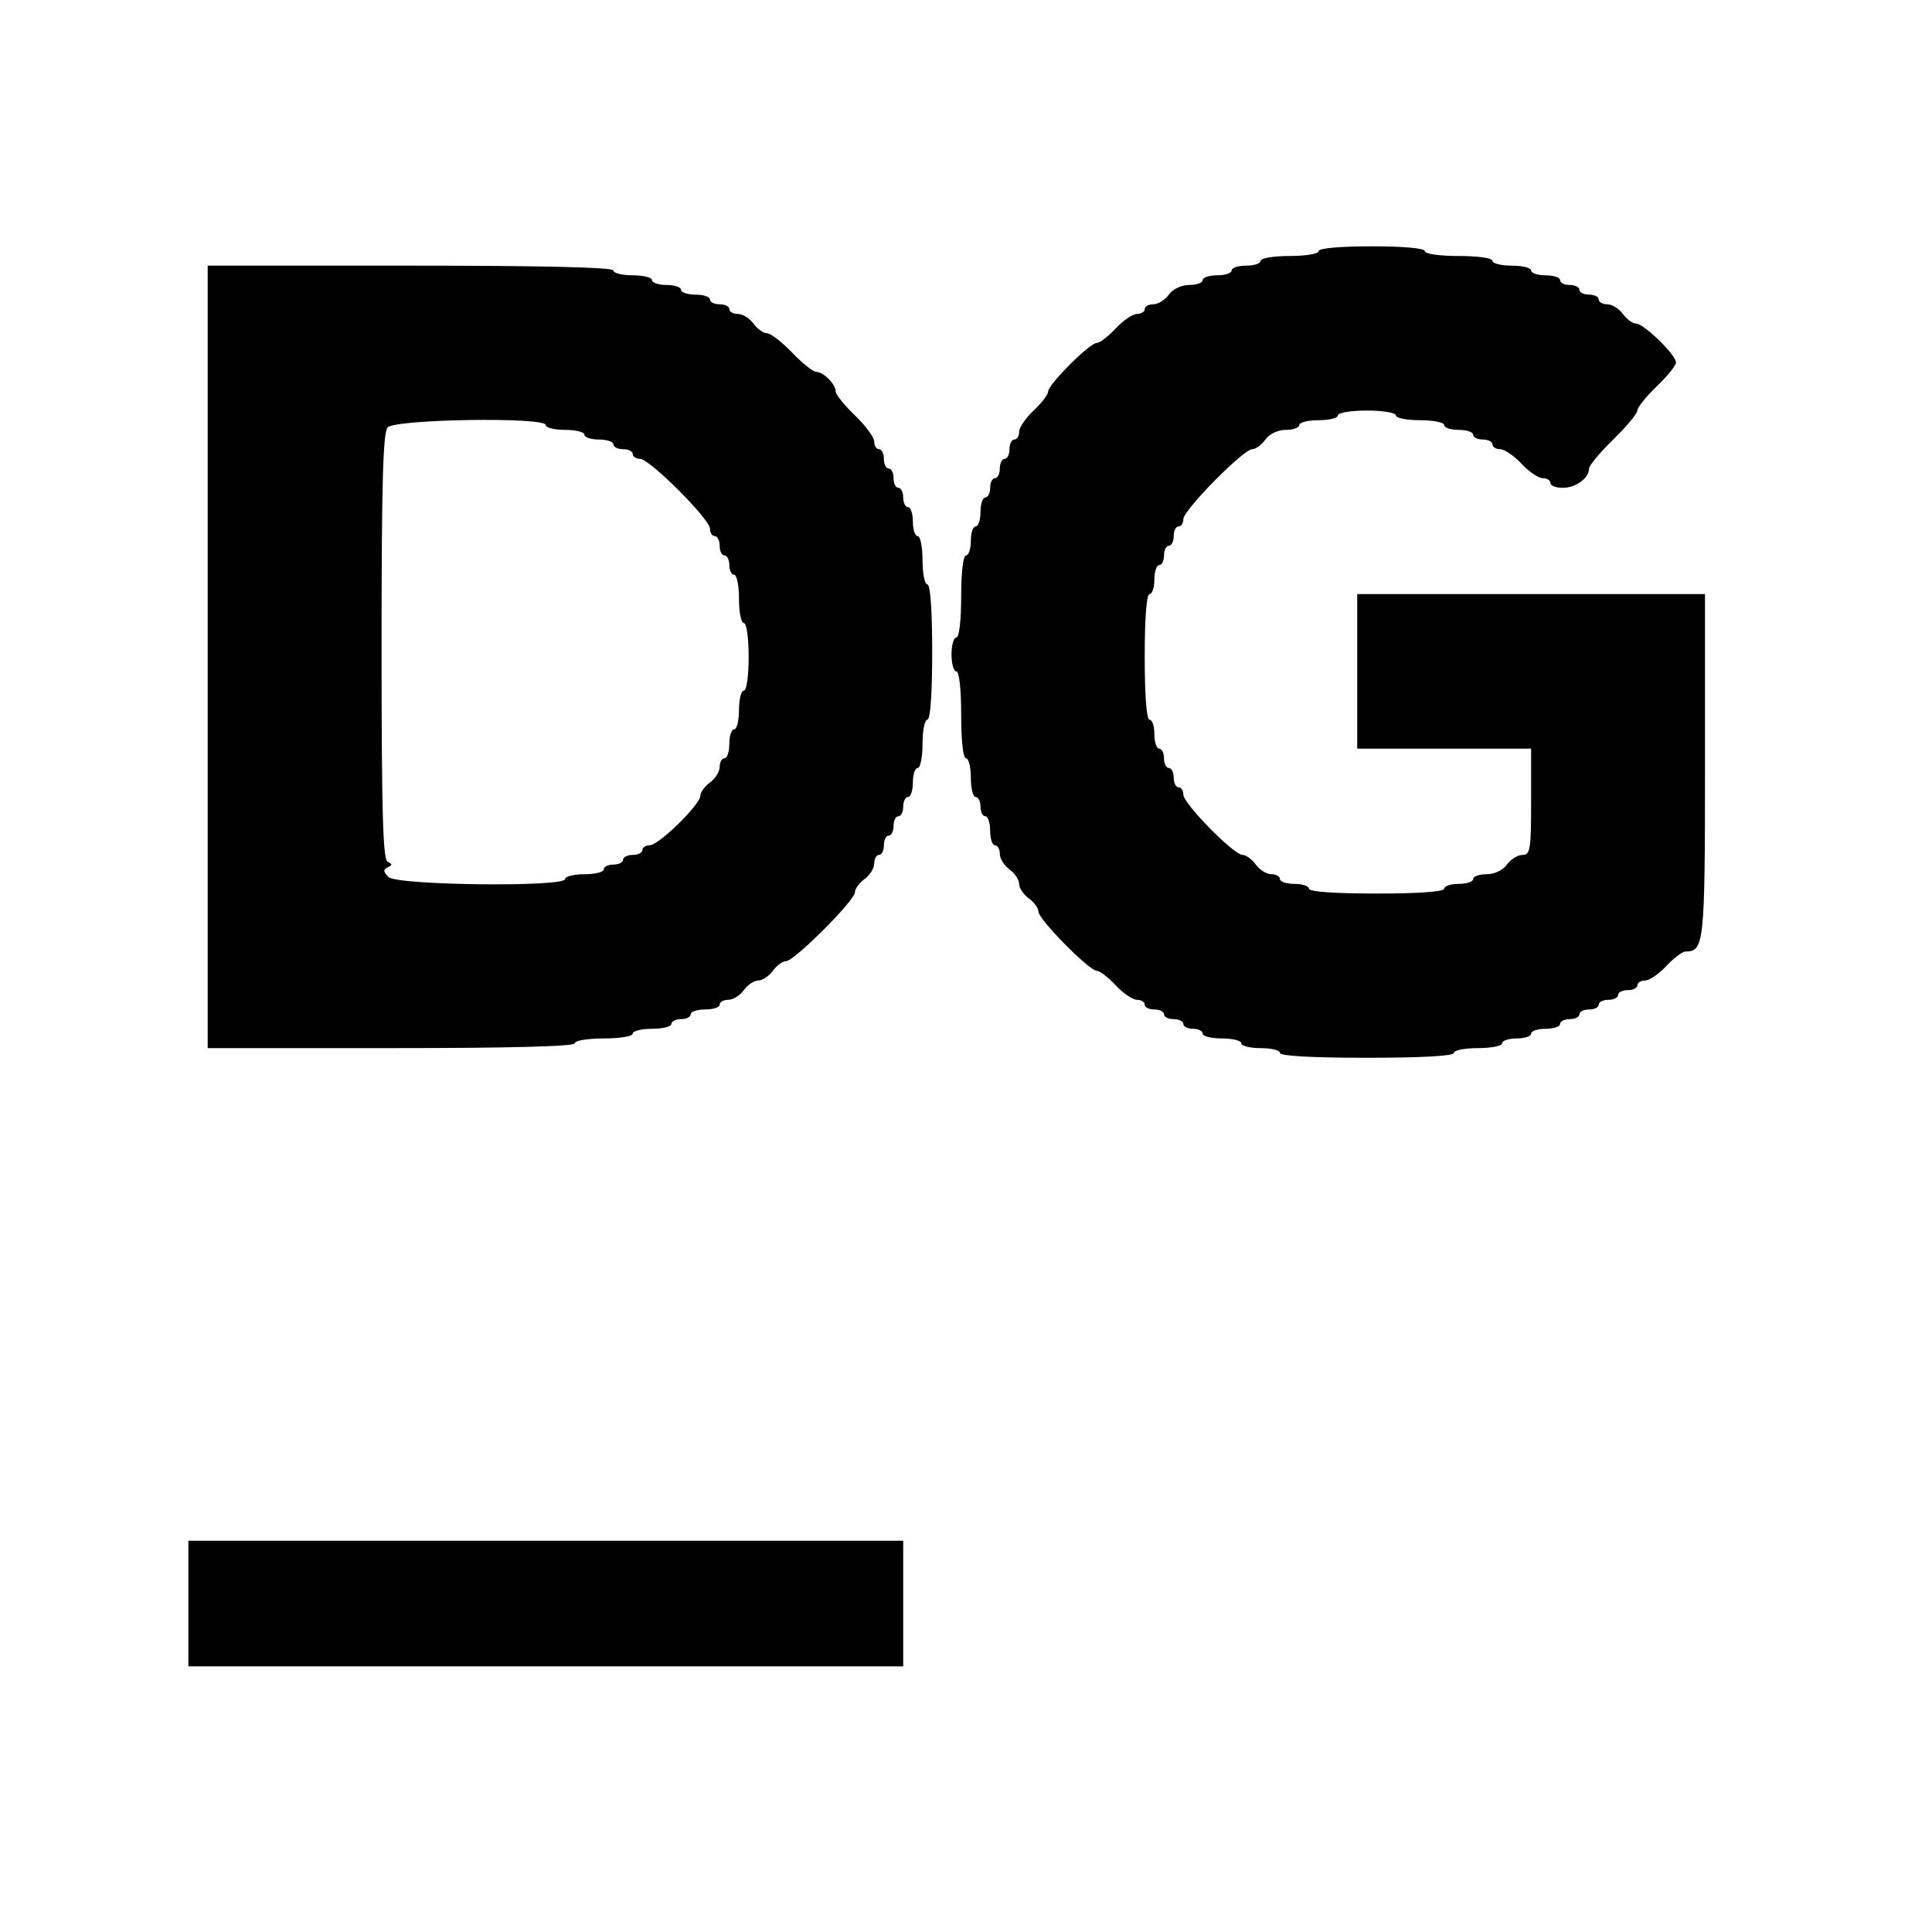 <svg id="svg" version="1.1" width="400" height="400" xmlns="http://www.w3.org/2000/svg" xmlns:xlink="http://www.w3.org/1999/xlink" style="display: block;"><g id="svgg"><path id="path0" d="M273.000 52.000 C 273.000 52.556,270.333 53.000,267.000 53.000 C 263.667 53.000,261.000 53.444,261.000 54.000 C 261.000 54.550,259.650 55.000,258.000 55.000 C 256.350 55.000,255.000 55.450,255.000 56.000 C 255.000 56.550,253.650 57.000,252.000 57.000 C 250.350 57.000,249.000 57.450,249.000 58.000 C 249.000 58.550,247.749 59.000,246.221 59.000 C 244.589 59.000,242.847 59.826,242.000 61.000 C 241.207 62.100,239.758 63.000,238.779 63.000 C 237.801 63.000,237.000 63.450,237.000 64.000 C 237.000 64.550,236.281 65.000,235.401 65.000 C 234.522 65.000,232.541 66.350,231.000 68.000 C 229.459 69.650,227.691 71.000,227.072 71.000 C 225.608 71.000,217.000 79.608,217.000 81.072 C 217.000 81.691,215.650 83.459,214.000 85.000 C 212.350 86.541,211.000 88.522,211.000 89.401 C 211.000 90.281,210.550 91.000,210.000 91.000 C 209.450 91.000,209.000 91.900,209.000 93.000 C 209.000 94.100,208.550 95.000,208.000 95.000 C 207.450 95.000,207.000 95.900,207.000 97.000 C 207.000 98.100,206.550 99.000,206.000 99.000 C 205.450 99.000,205.000 99.900,205.000 101.000 C 205.000 102.100,204.550 103.000,204.000 103.000 C 203.450 103.000,203.000 104.350,203.000 106.000 C 203.000 107.650,202.550 109.000,202.000 109.000 C 201.450 109.000,201.000 110.350,201.000 112.000 C 201.000 113.650,200.550 115.000,200.000 115.000 C 199.412 115.000,199.000 118.500,199.000 123.500 C 199.000 128.500,198.588 132.000,198.000 132.000 C 197.450 132.000,197.000 133.575,197.000 135.500 C 197.000 137.425,197.450 139.000,198.000 139.000 C 198.593 139.000,199.000 142.667,199.000 148.000 C 199.000 153.333,199.407 157.000,200.000 157.000 C 200.550 157.000,201.000 158.800,201.000 161.000 C 201.000 163.200,201.450 165.000,202.000 165.000 C 202.550 165.000,203.000 165.900,203.000 167.000 C 203.000 168.100,203.450 169.000,204.000 169.000 C 204.550 169.000,205.000 170.350,205.000 172.000 C 205.000 173.650,205.450 175.000,206.000 175.000 C 206.550 175.000,207.000 175.801,207.000 176.779 C 207.000 177.758,207.900 179.207,209.000 180.000 C 210.100 180.793,211.000 182.143,211.000 183.000 C 211.000 183.857,211.900 185.207,213.000 186.000 C 214.100 186.793,215.000 188.027,215.000 188.742 C 215.000 190.331,225.512 201.000,227.077 201.000 C 227.693 201.000,229.459 202.350,231.000 204.000 C 232.541 205.650,234.522 207.000,235.401 207.000 C 236.281 207.000,237.000 207.450,237.000 208.000 C 237.000 208.550,237.900 209.000,239.000 209.000 C 240.100 209.000,241.000 209.450,241.000 210.000 C 241.000 210.550,241.900 211.000,243.000 211.000 C 244.100 211.000,245.000 211.450,245.000 212.000 C 245.000 212.550,245.900 213.000,247.000 213.000 C 248.100 213.000,249.000 213.450,249.000 214.000 C 249.000 214.550,250.800 215.000,253.000 215.000 C 255.200 215.000,257.000 215.450,257.000 216.000 C 257.000 216.550,258.800 217.000,261.000 217.000 C 263.200 217.000,265.000 217.450,265.000 218.000 C 265.000 218.630,271.667 219.000,283.000 219.000 C 294.333 219.000,301.000 218.630,301.000 218.000 C 301.000 217.450,303.250 217.000,306.000 217.000 C 308.750 217.000,311.000 216.550,311.000 216.000 C 311.000 215.450,312.350 215.000,314.000 215.000 C 315.650 215.000,317.000 214.550,317.000 214.000 C 317.000 213.450,318.350 213.000,320.000 213.000 C 321.650 213.000,323.000 212.550,323.000 212.000 C 323.000 211.450,323.900 211.000,325.000 211.000 C 326.100 211.000,327.000 210.550,327.000 210.000 C 327.000 209.450,327.900 209.000,329.000 209.000 C 330.100 209.000,331.000 208.550,331.000 208.000 C 331.000 207.450,331.900 207.000,333.000 207.000 C 334.100 207.000,335.000 206.550,335.000 206.000 C 335.000 205.450,335.900 205.000,337.000 205.000 C 338.100 205.000,339.000 204.550,339.000 204.000 C 339.000 203.450,339.719 203.000,340.599 203.000 C 341.478 203.000,343.459 201.650,345.000 200.000 C 346.541 198.350,348.329 197.000,348.973 197.000 C 352.824 197.000,353.000 195.323,353.000 158.571 L 353.000 123.000 317.000 123.000 L 281.000 123.000 281.000 139.000 L 281.000 155.000 299.000 155.000 L 317.000 155.000 317.000 166.000 C 317.000 175.878,316.819 177.000,315.221 177.000 C 314.242 177.000,312.793 177.900,312.000 179.000 C 311.153 180.174,309.411 181.000,307.779 181.000 C 306.251 181.000,305.000 181.450,305.000 182.000 C 305.000 182.550,303.650 183.000,302.000 183.000 C 300.350 183.000,299.000 183.450,299.000 184.000 C 299.000 184.619,293.667 185.000,285.000 185.000 C 276.333 185.000,271.000 184.619,271.000 184.000 C 271.000 183.450,269.650 183.000,268.000 183.000 C 266.350 183.000,265.000 182.550,265.000 182.000 C 265.000 181.450,264.199 181.000,263.221 181.000 C 262.242 181.000,260.793 180.100,260.000 179.000 C 259.207 177.900,257.973 177.000,257.258 177.000 C 255.437 177.000,245.000 166.375,245.000 164.522 C 245.000 163.685,244.550 163.000,244.000 163.000 C 243.450 163.000,243.000 162.100,243.000 161.000 C 243.000 159.900,242.550 159.000,242.000 159.000 C 241.450 159.000,241.000 158.100,241.000 157.000 C 241.000 155.900,240.550 155.000,240.000 155.000 C 239.450 155.000,239.000 153.650,239.000 152.000 C 239.000 150.350,238.550 149.000,238.000 149.000 C 237.385 149.000,237.000 144.000,237.000 136.000 C 237.000 128.000,237.385 123.000,238.000 123.000 C 238.550 123.000,239.000 121.650,239.000 120.000 C 239.000 118.350,239.450 117.000,240.000 117.000 C 240.550 117.000,241.000 116.100,241.000 115.000 C 241.000 113.900,241.450 113.000,242.000 113.000 C 242.550 113.000,243.000 112.100,243.000 111.000 C 243.000 109.900,243.450 109.000,244.000 109.000 C 244.550 109.000,245.000 108.317,245.000 107.481 C 245.000 105.634,257.441 93.000,259.261 93.000 C 259.974 93.000,261.207 92.100,262.000 91.000 C 262.847 89.826,264.589 89.000,266.221 89.000 C 267.749 89.000,269.000 88.550,269.000 88.000 C 269.000 87.450,270.800 87.000,273.000 87.000 C 275.200 87.000,277.000 86.550,277.000 86.000 C 277.000 85.444,279.667 85.000,283.000 85.000 C 286.333 85.000,289.000 85.444,289.000 86.000 C 289.000 86.550,291.250 87.000,294.000 87.000 C 296.750 87.000,299.000 87.450,299.000 88.000 C 299.000 88.550,300.350 89.000,302.000 89.000 C 303.650 89.000,305.000 89.450,305.000 90.000 C 305.000 90.550,305.900 91.000,307.000 91.000 C 308.100 91.000,309.000 91.450,309.000 92.000 C 309.000 92.550,309.719 93.000,310.599 93.000 C 311.478 93.000,313.459 94.350,315.000 96.000 C 316.541 97.650,318.522 99.000,319.401 99.000 C 320.281 99.000,321.000 99.450,321.000 100.000 C 321.000 100.550,322.157 101.000,323.571 101.000 C 326.245 101.000,329.000 98.973,329.000 97.007 C 329.000 96.382,331.250 93.679,334.000 91.000 C 336.750 88.321,339.000 85.615,339.000 84.987 C 339.000 84.358,340.800 82.114,343.000 80.000 C 345.200 77.886,347.000 75.657,347.000 75.045 C 347.000 73.490,340.348 67.000,338.754 67.000 C 338.032 67.000,336.793 66.100,336.000 65.000 C 335.207 63.900,333.758 63.000,332.779 63.000 C 331.801 63.000,331.000 62.550,331.000 62.000 C 331.000 61.450,330.100 61.000,329.000 61.000 C 327.900 61.000,327.000 60.550,327.000 60.000 C 327.000 59.450,326.100 59.000,325.000 59.000 C 323.900 59.000,323.000 58.550,323.000 58.000 C 323.000 57.450,321.650 57.000,320.000 57.000 C 318.350 57.000,317.000 56.550,317.000 56.000 C 317.000 55.450,315.200 55.000,313.000 55.000 C 310.800 55.000,309.000 54.550,309.000 54.000 C 309.000 53.429,306.000 53.000,302.000 53.000 C 298.000 53.000,295.000 52.571,295.000 52.000 C 295.000 51.394,290.667 51.000,284.000 51.000 C 277.333 51.000,273.000 51.394,273.000 52.000 M43.000 136.000 L 43.000 217.000 81.000 217.000 C 105.667 217.000,119.000 216.649,119.000 216.000 C 119.000 215.444,121.667 215.000,125.000 215.000 C 128.333 215.000,131.000 214.556,131.000 214.000 C 131.000 213.450,132.800 213.000,135.000 213.000 C 137.200 213.000,139.000 212.550,139.000 212.000 C 139.000 211.450,139.900 211.000,141.000 211.000 C 142.100 211.000,143.000 210.550,143.000 210.000 C 143.000 209.450,144.350 209.000,146.000 209.000 C 147.650 209.000,149.000 208.550,149.000 208.000 C 149.000 207.450,149.801 207.000,150.779 207.000 C 151.758 207.000,153.207 206.100,154.000 205.000 C 154.793 203.900,156.143 203.000,157.000 203.000 C 157.857 203.000,159.207 202.100,160.000 201.000 C 160.793 199.900,162.026 199.000,162.739 199.000 C 164.430 199.000,177.000 186.430,177.000 184.739 C 177.000 184.026,177.900 182.793,179.000 182.000 C 180.100 181.207,181.000 179.758,181.000 178.779 C 181.000 177.801,181.450 177.000,182.000 177.000 C 182.550 177.000,183.000 176.100,183.000 175.000 C 183.000 173.900,183.450 173.000,184.000 173.000 C 184.550 173.000,185.000 172.100,185.000 171.000 C 185.000 169.900,185.450 169.000,186.000 169.000 C 186.550 169.000,187.000 168.100,187.000 167.000 C 187.000 165.900,187.450 165.000,188.000 165.000 C 188.550 165.000,189.000 163.650,189.000 162.000 C 189.000 160.350,189.450 159.000,190.000 159.000 C 190.550 159.000,191.000 156.750,191.000 154.000 C 191.000 151.250,191.450 149.000,192.000 149.000 C 192.619 149.000,193.000 143.667,193.000 135.000 C 193.000 126.333,192.619 121.000,192.000 121.000 C 191.450 121.000,191.000 118.750,191.000 116.000 C 191.000 113.250,190.550 111.000,190.000 111.000 C 189.450 111.000,189.000 109.650,189.000 108.000 C 189.000 106.350,188.550 105.000,188.000 105.000 C 187.450 105.000,187.000 104.100,187.000 103.000 C 187.000 101.900,186.550 101.000,186.000 101.000 C 185.450 101.000,185.000 100.100,185.000 99.000 C 185.000 97.900,184.550 97.000,184.000 97.000 C 183.450 97.000,183.000 96.100,183.000 95.000 C 183.000 93.900,182.550 93.000,182.000 93.000 C 181.450 93.000,181.000 92.290,181.000 91.422 C 181.000 90.553,179.200 88.114,177.000 86.000 C 174.800 83.886,173.000 81.639,173.000 81.007 C 173.000 79.522,170.478 77.000,168.993 77.000 C 168.361 77.000,166.114 75.200,164.000 73.000 C 161.886 70.800,159.546 69.000,158.799 69.000 C 158.052 69.000,156.793 68.100,156.000 67.000 C 155.207 65.900,153.758 65.000,152.779 65.000 C 151.801 65.000,151.000 64.550,151.000 64.000 C 151.000 63.450,150.100 63.000,149.000 63.000 C 147.900 63.000,147.000 62.550,147.000 62.000 C 147.000 61.450,145.650 61.000,144.000 61.000 C 142.350 61.000,141.000 60.550,141.000 60.000 C 141.000 59.450,139.650 59.000,138.000 59.000 C 136.350 59.000,135.000 58.550,135.000 58.000 C 135.000 57.450,133.200 57.000,131.000 57.000 C 128.800 57.000,127.000 56.550,127.000 56.000 C 127.000 55.349,112.333 55.000,85.000 55.000 L 43.000 55.000 43.000 136.000 M113.000 88.000 C 113.000 88.550,114.800 89.000,117.000 89.000 C 119.200 89.000,121.000 89.450,121.000 90.000 C 121.000 90.550,122.350 91.000,124.000 91.000 C 125.650 91.000,127.000 91.450,127.000 92.000 C 127.000 92.550,127.900 93.000,129.000 93.000 C 130.100 93.000,131.000 93.450,131.000 94.000 C 131.000 94.550,131.683 95.000,132.519 95.000 C 134.496 95.000,147.000 107.504,147.000 109.481 C 147.000 110.317,147.450 111.000,148.000 111.000 C 148.550 111.000,149.000 111.900,149.000 113.000 C 149.000 114.100,149.450 115.000,150.000 115.000 C 150.550 115.000,151.000 115.900,151.000 117.000 C 151.000 118.100,151.450 119.000,152.000 119.000 C 152.550 119.000,153.000 121.250,153.000 124.000 C 153.000 126.750,153.450 129.000,154.000 129.000 C 154.571 129.000,155.000 132.000,155.000 136.000 C 155.000 140.000,154.571 143.000,154.000 143.000 C 153.450 143.000,153.000 144.800,153.000 147.000 C 153.000 149.200,152.550 151.000,152.000 151.000 C 151.450 151.000,151.000 152.350,151.000 154.000 C 151.000 155.650,150.550 157.000,150.000 157.000 C 149.450 157.000,149.000 157.801,149.000 158.779 C 149.000 159.758,148.100 161.207,147.000 162.000 C 145.900 162.793,145.000 164.029,145.000 164.747 C 145.000 166.568,136.387 175.000,134.526 175.000 C 133.687 175.000,133.000 175.450,133.000 176.000 C 133.000 176.550,132.100 177.000,131.000 177.000 C 129.900 177.000,129.000 177.450,129.000 178.000 C 129.000 178.550,128.100 179.000,127.000 179.000 C 125.900 179.000,125.000 179.450,125.000 180.000 C 125.000 180.550,123.200 181.000,121.000 181.000 C 118.800 181.000,117.000 181.450,117.000 182.000 C 117.000 183.708,82.165 183.308,80.438 181.580 C 79.342 180.485,79.301 180.028,80.259 179.580 C 81.244 179.120,81.242 178.880,80.250 178.417 C 79.278 177.963,79.000 168.064,79.000 133.874 C 79.000 100.131,79.290 89.586,80.250 88.496 C 81.769 86.770,113.000 86.297,113.000 88.000 M39.000 332.000 L 39.000 345.000 113.000 345.000 L 187.000 345.000 187.000 332.000 L 187.000 319.000 113.000 319.000 L 39.000 319.000 39.000 332.000 " stroke="none" fill="#000000" fill-rule="evenodd"></path></g></svg>